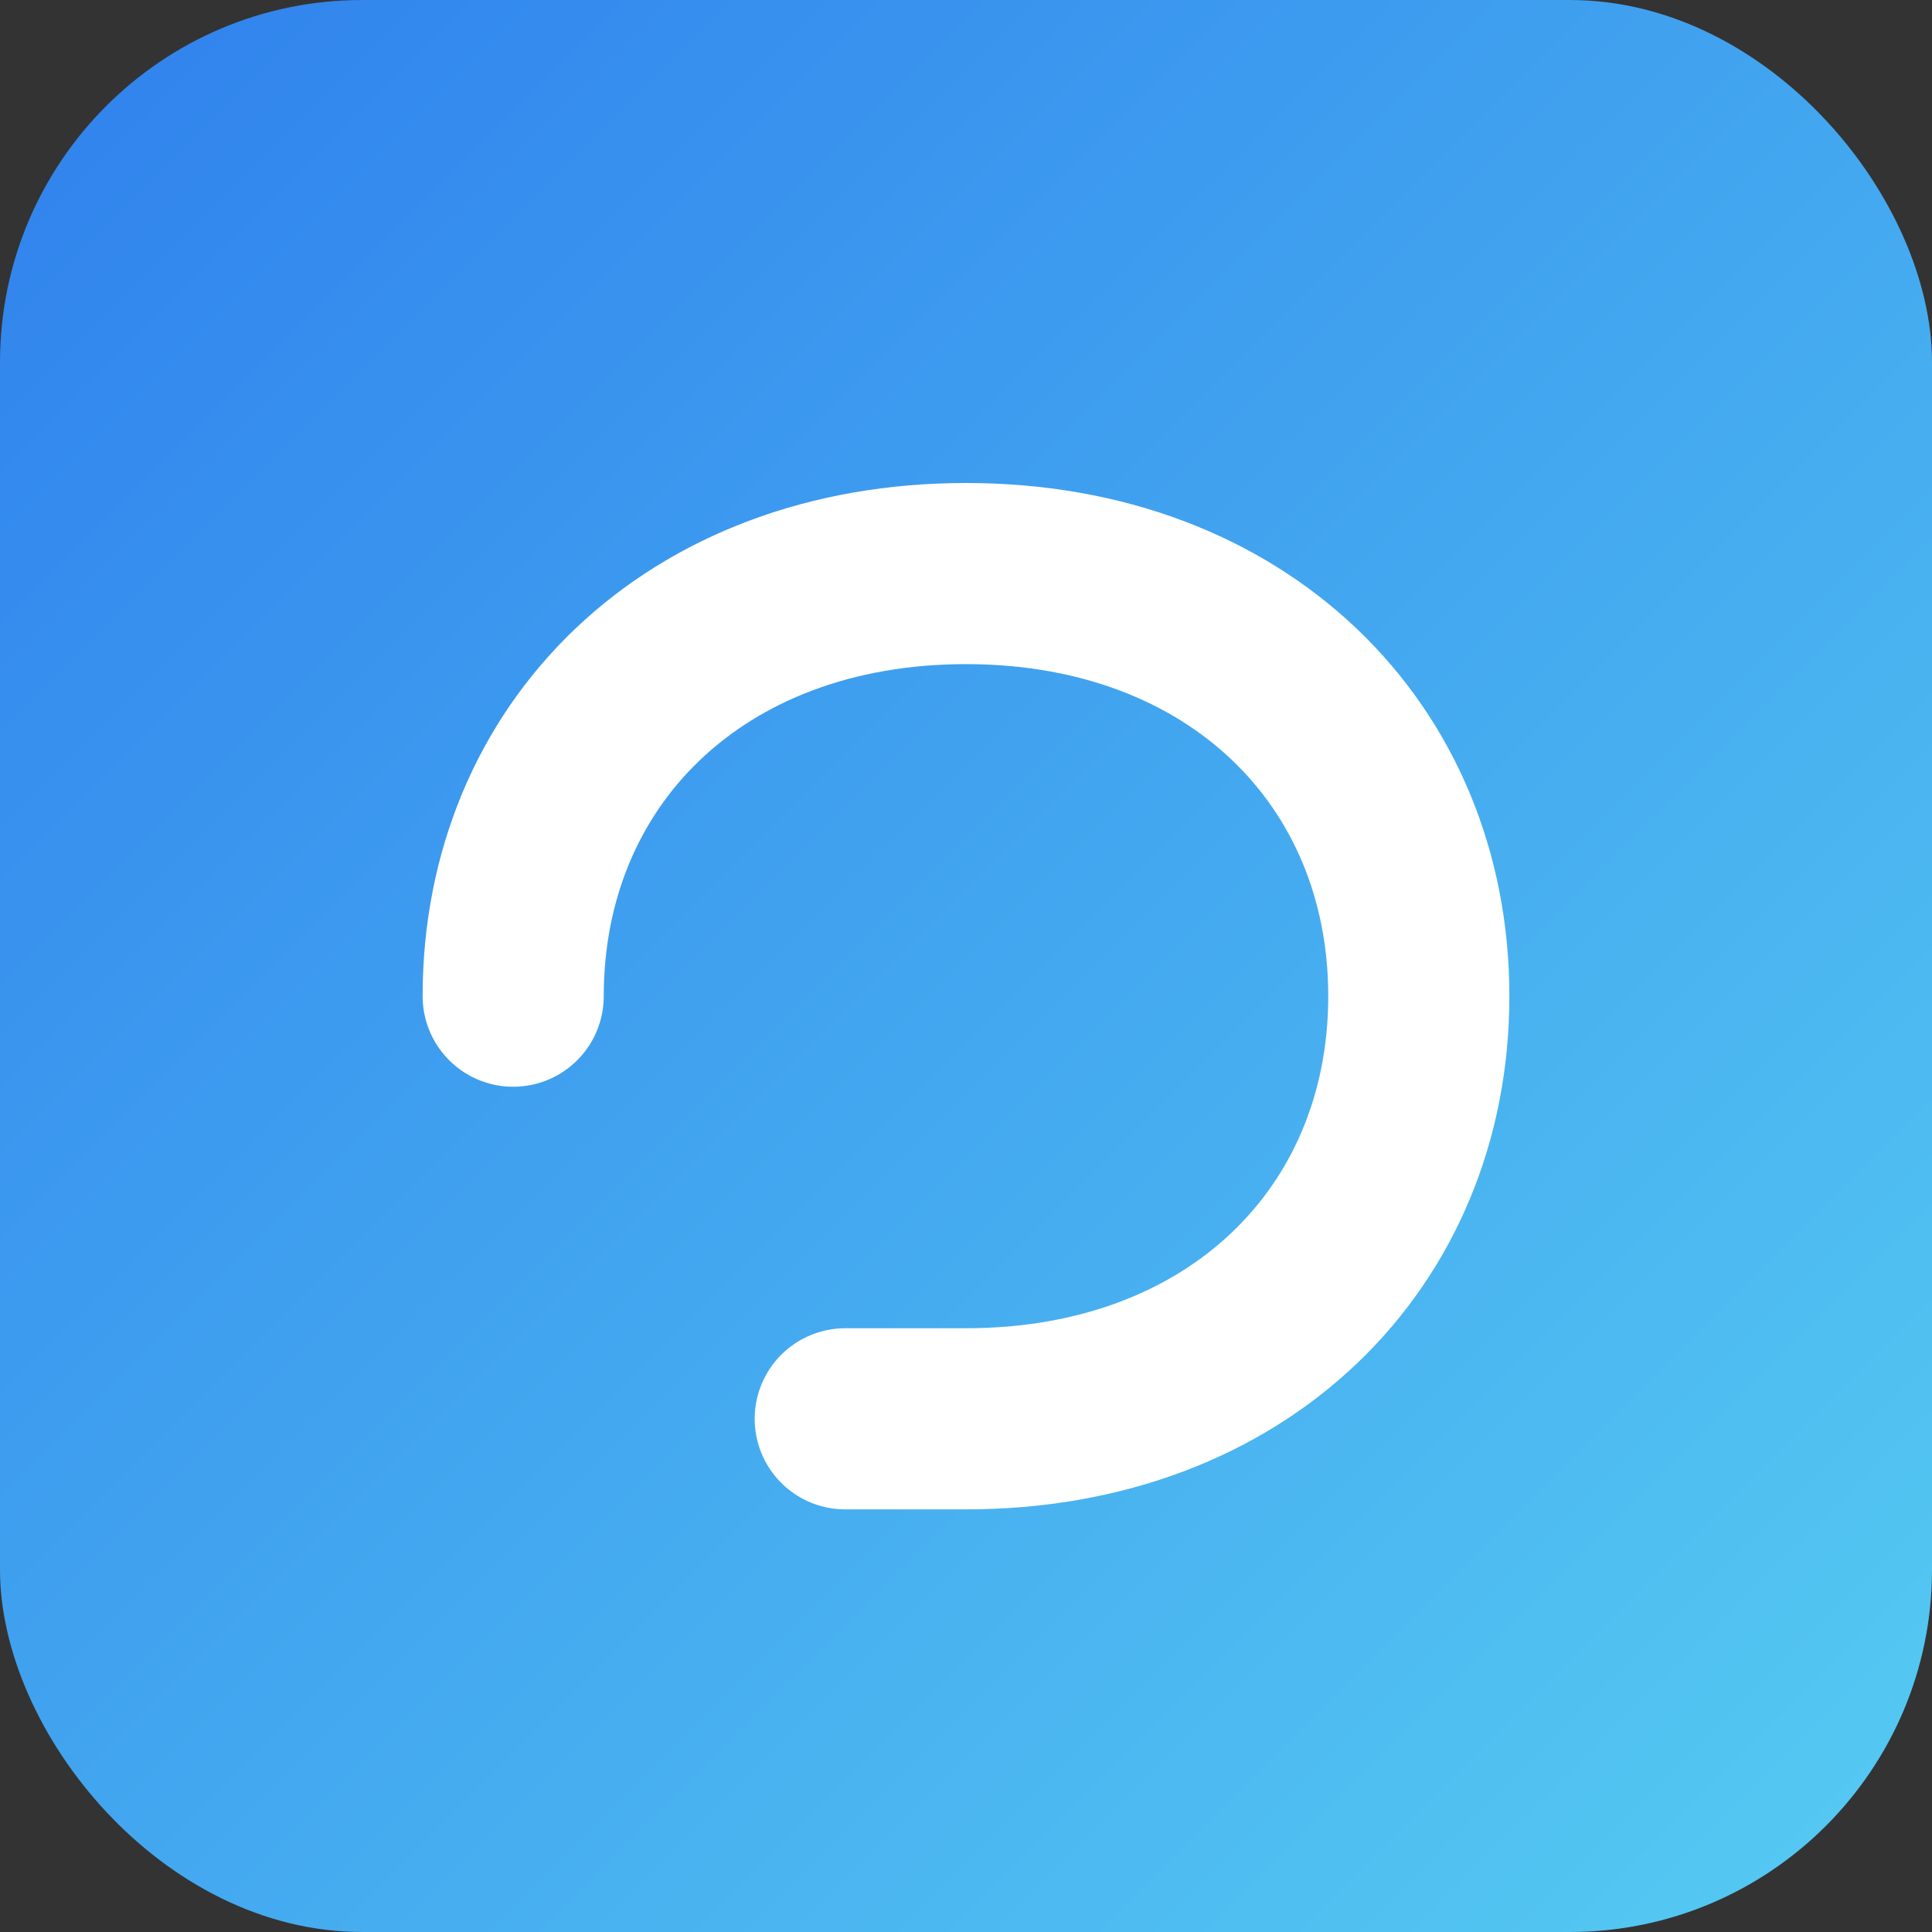 <svg xmlns="http://www.w3.org/2000/svg" viewBox="0 0 64 64" aria-hidden="true">
  <rect x="0" y="0" width="64" height="64" fill="#333333" stroke="none"/>
  <defs><linearGradient id="g" x1="0" y1="0" x2="1" y2="1"><stop offset="0" stop-color="#2f80ed"/><stop offset="1" stop-color="#56ccf2"/></linearGradient></defs>
  <rect width="64" height="64" rx="12" fill="url(#g)"/>
  <path d="M17 33c0-8 6-14 15-14s15 6 15 14-6 14-15 14h-4" fill="none" stroke="white" stroke-width="6" stroke-linecap="round"/>
</svg>
